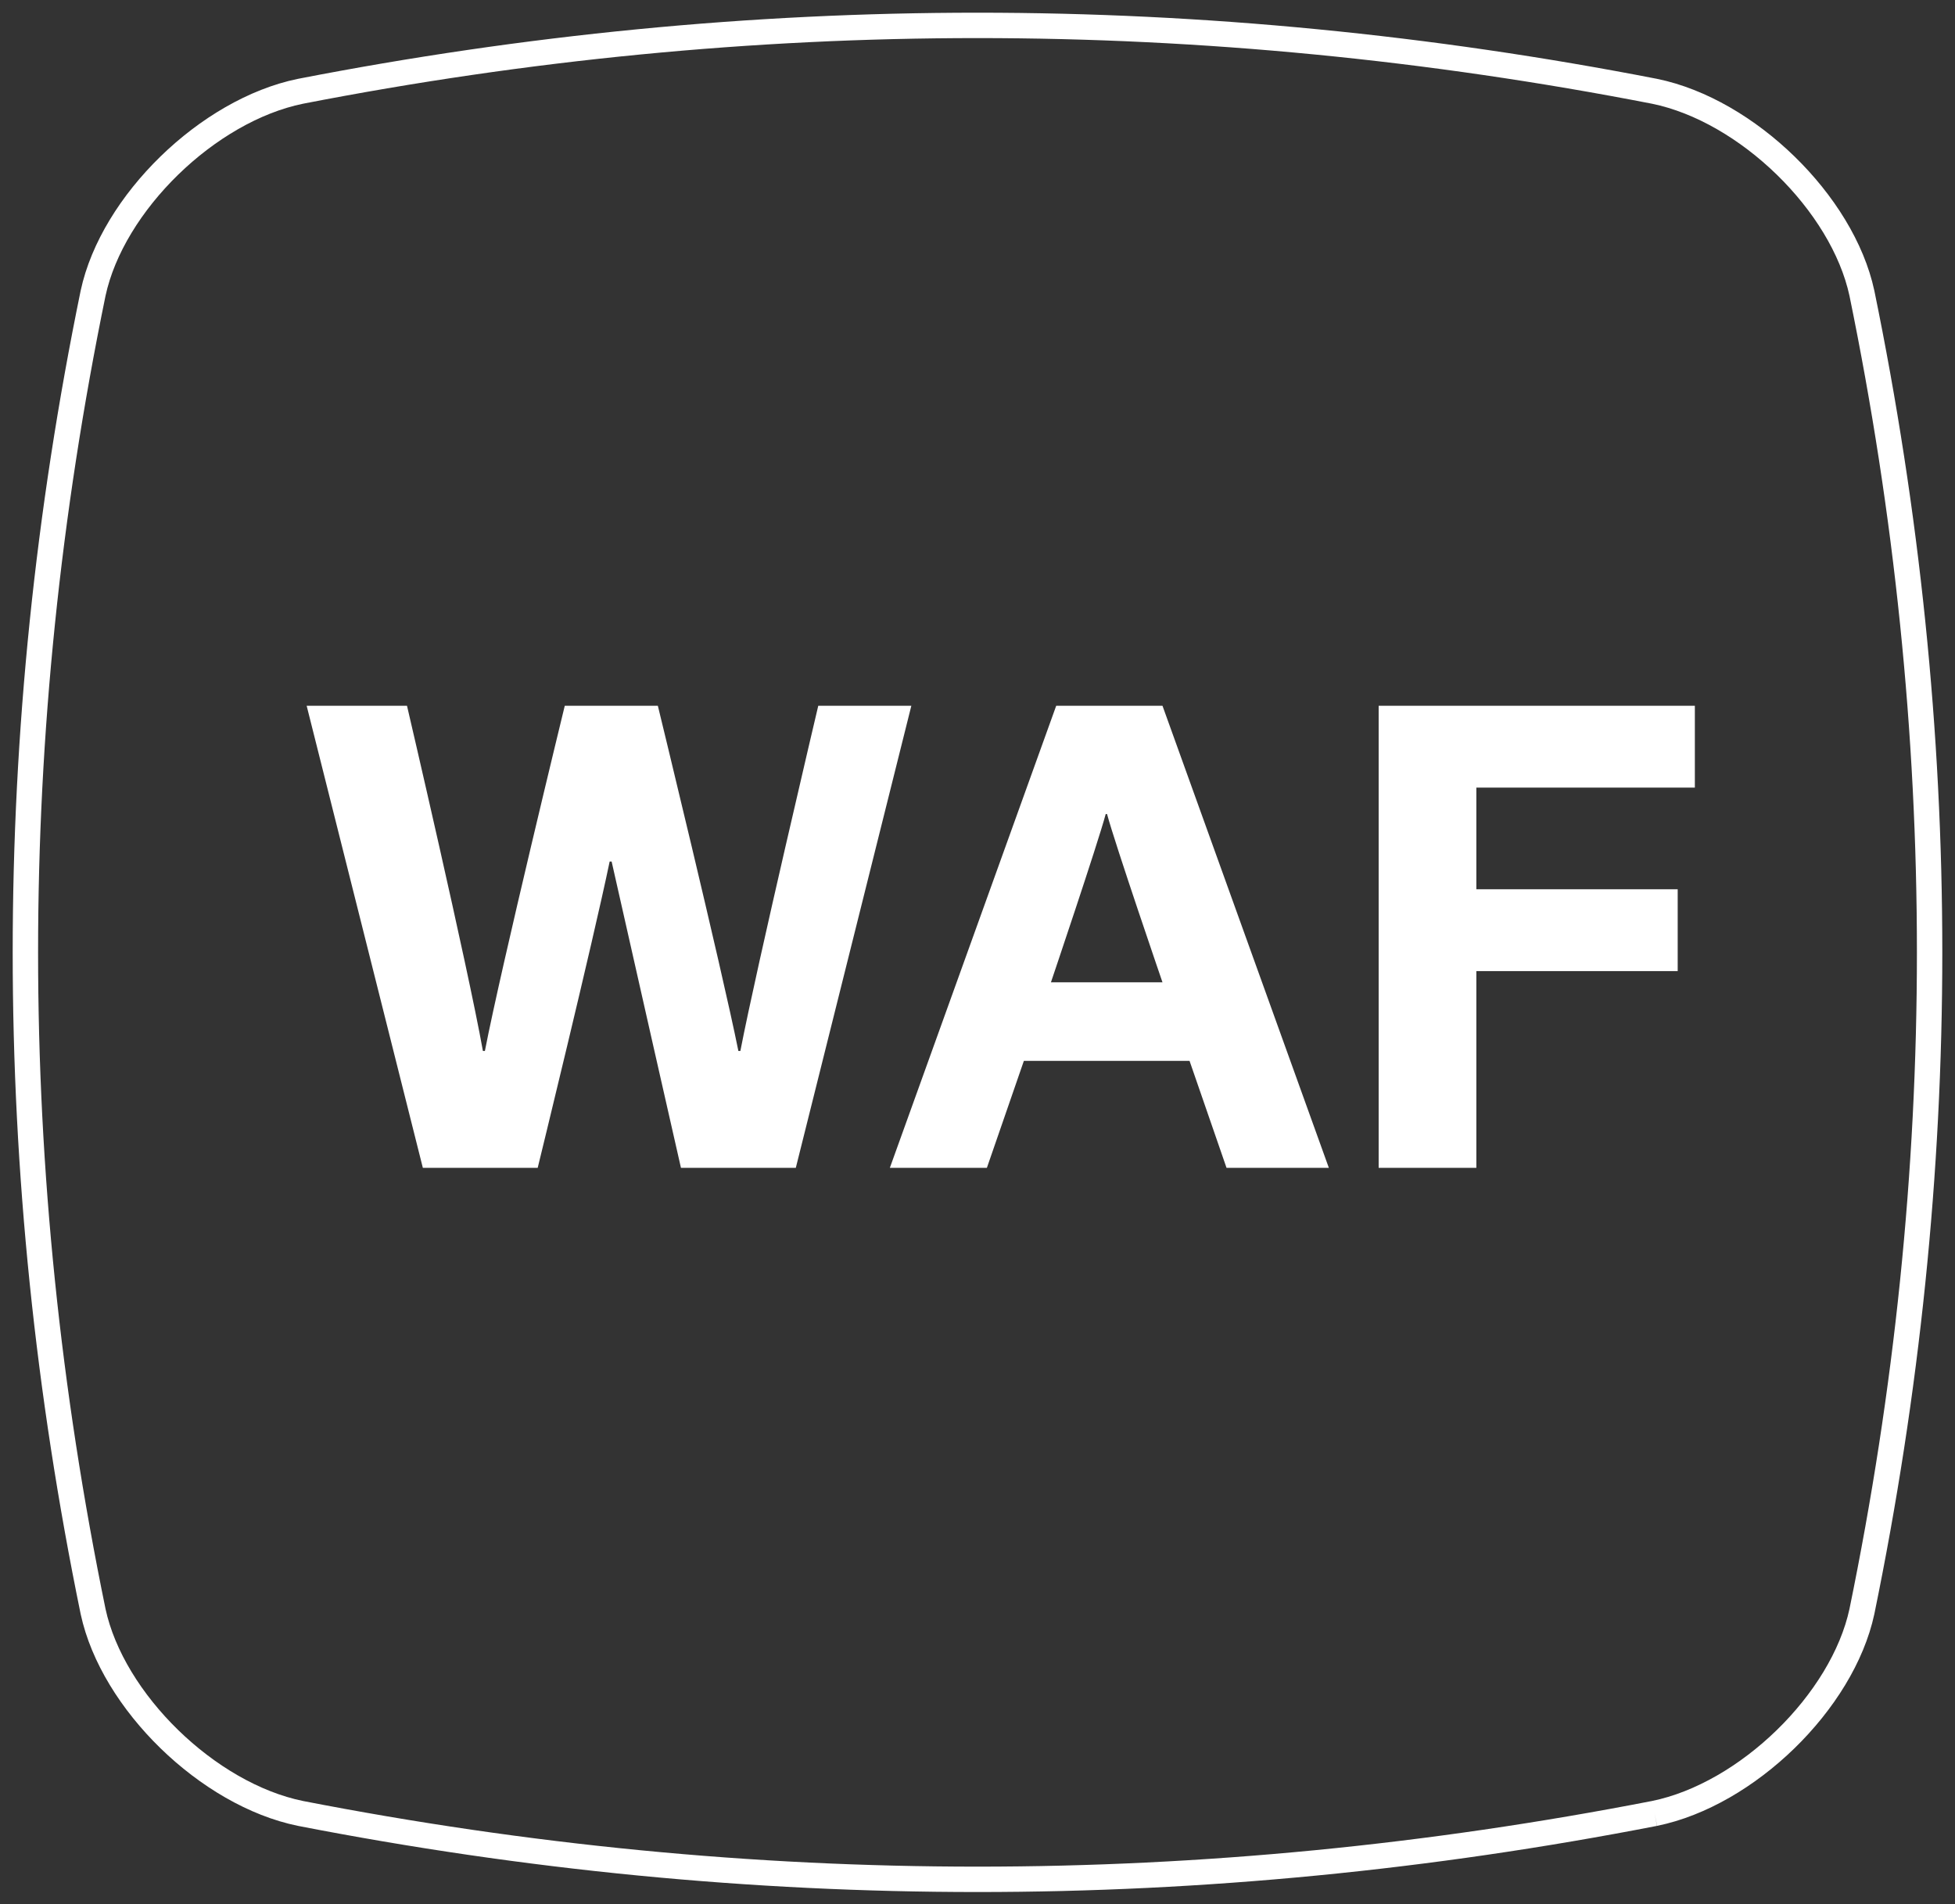 <svg xmlns="http://www.w3.org/2000/svg" viewBox="0 0 77 75"><rect x="0" y="0" width="77" height="75" fill="#333333" stroke="none"/><g fill="none" fill-rule="evenodd"><path stroke="#fff" d="M65.167 71.43c-17.778 3.462-35.556 3.462-53.334 0-3.644-.745-7.401-4.404-8.166-7.952-3.556-17.31-3.556-34.62 0-51.93C4.432 8 8.189 4.342 11.833 3.596 29.611.135 47.39.135 65.167 3.596c3.644.746 7.401 4.404 8.166 7.952 3.556 17.31 3.556 34.62 0 51.93-.765 3.548-4.522 7.207-8.166 7.952"/><path fill="#fff" d="M32.228 27.8h3.666L31.344 46H26.82s-2.002-8.814-2.73-12.064h-.078C23.336 37.186 21.178 46 21.178 46h-4.524l-4.576-18.2h3.952s2.392 10.244 2.99 13.598h.078c.65-3.354 3.146-13.598 3.146-13.598h3.666s2.496 10.244 3.172 13.598h.078c.65-3.354 3.068-13.598 3.068-13.598zm13.558 0L52.338 46h-4.03l-1.456-4.212h-6.526L38.87 46h-3.822L41.6 27.8h4.186zm-2.184 4.264h-.052c-.312 1.17-2.158 6.63-2.158 6.63h4.394s-1.872-5.46-2.184-6.63zM58.148 46v-7.748h7.93v-3.224h-7.93v-4.004h8.606V27.8H54.3V46h3.848z"/></g></svg>